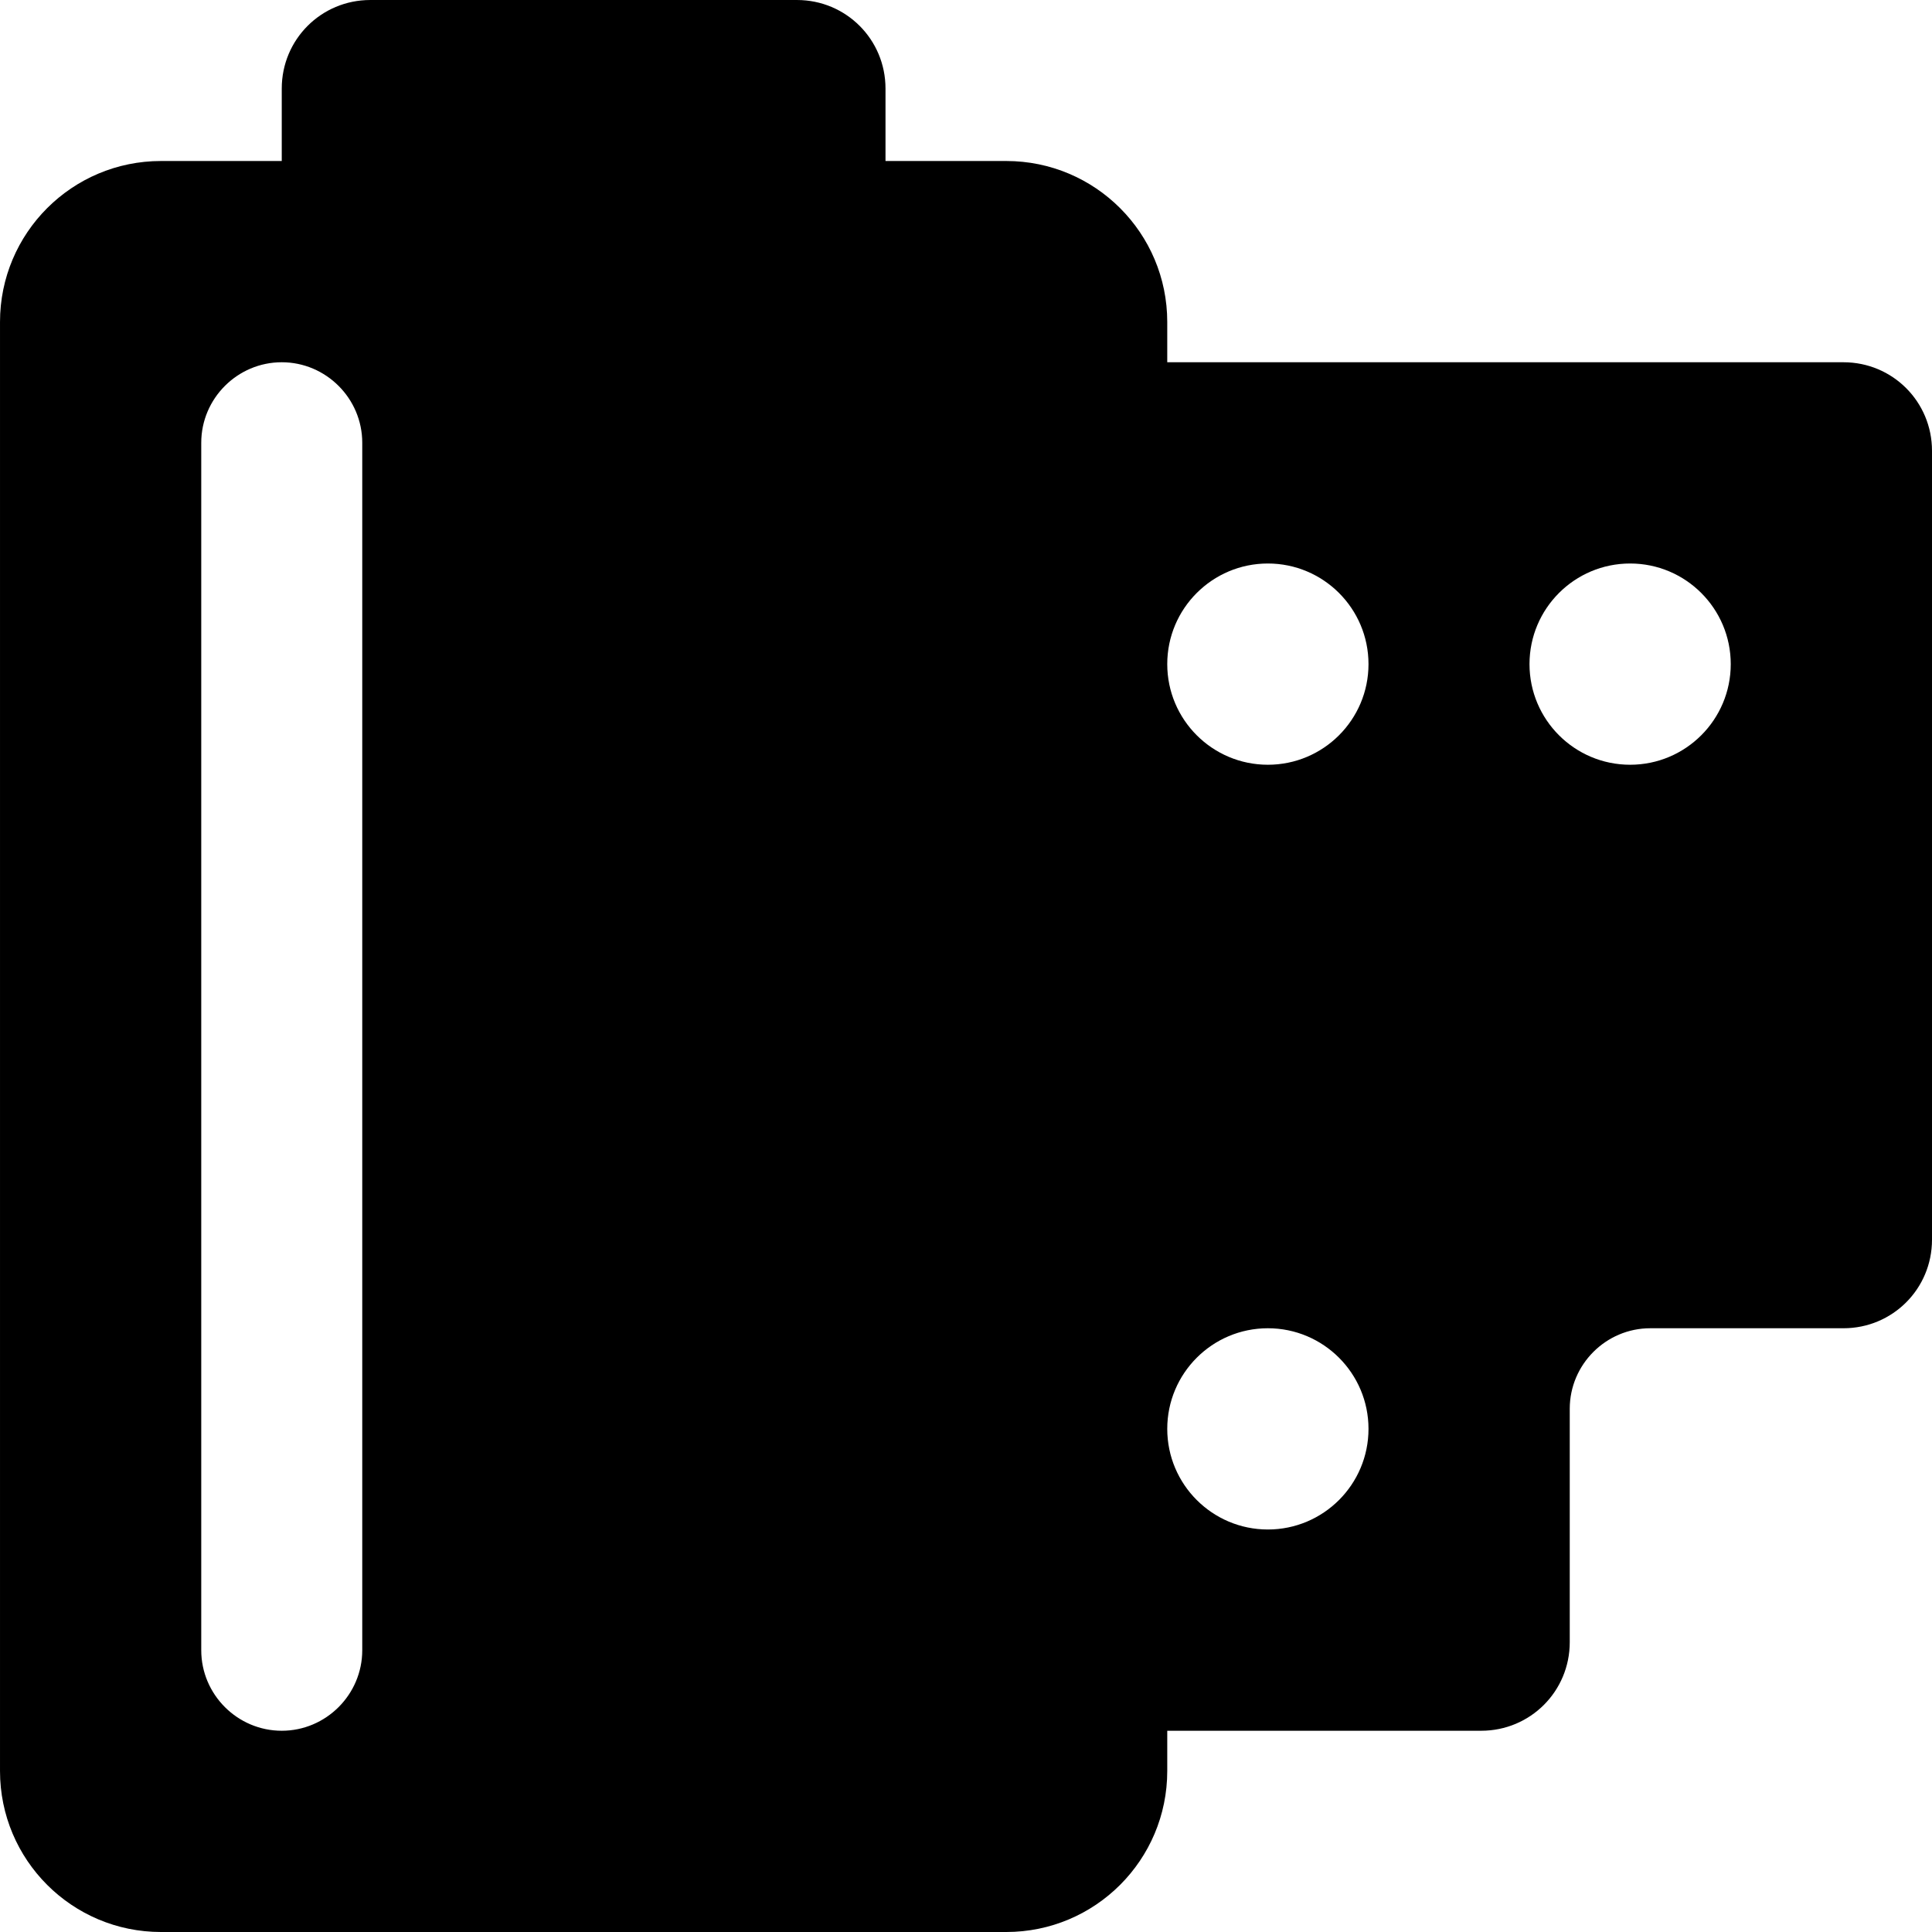 <!-- Generated by IcoMoon.io -->
<svg version="1.1" xmlns="http://www.w3.org/2000/svg" width="48" height="48" viewBox="0 0 48 48">
<path d="M29 43h7.8c1.22 0 2.2-0.98 2.2-2.2v-5.8c0-1.1 0.9-2 2-2h4.8c1.22 0 2.2-0.98 2.2-2.2v-19.6c0-1.22-0.98-2.2-2.2-2.2h-16.8v-1c0-2.21-1.79-4-4-4h-3l0-1.8c0-1.22-0.98-2.2-2.2-2.2h-10.6c-1.22 0-2.2 0.98-2.2 2.2v1.8h-3c-2.21 0-4 1.79-4 4v36c0 2.21 1.79 4 4 4h21c2.21 0 4-1.79 4-4l-0-1zM38 16.5c0-1.38 1.12-2.5 2.5-2.5s2.5 1.12 2.5 2.5-1.12 2.5-2.5 2.5-2.5-1.12-2.5-2.5zM29 16.5c0-1.38 1.12-2.5 2.5-2.5s2.5 1.12 2.5 2.5-1.12 2.5-2.5 2.5-2.5-1.12-2.5-2.5zM29 35.5c0-1.38 1.12-2.5 2.5-2.5s2.5 1.12 2.5 2.5-1.12 2.5-2.5 2.5-2.5-1.12-2.5-2.5zM9 11v30c0 1.1-0.9 2-2 2s-2-0.9-2-2l-0-30c0-1.1 0.9-2 2-2s2 0.9 2 2z"></path>
</svg>
